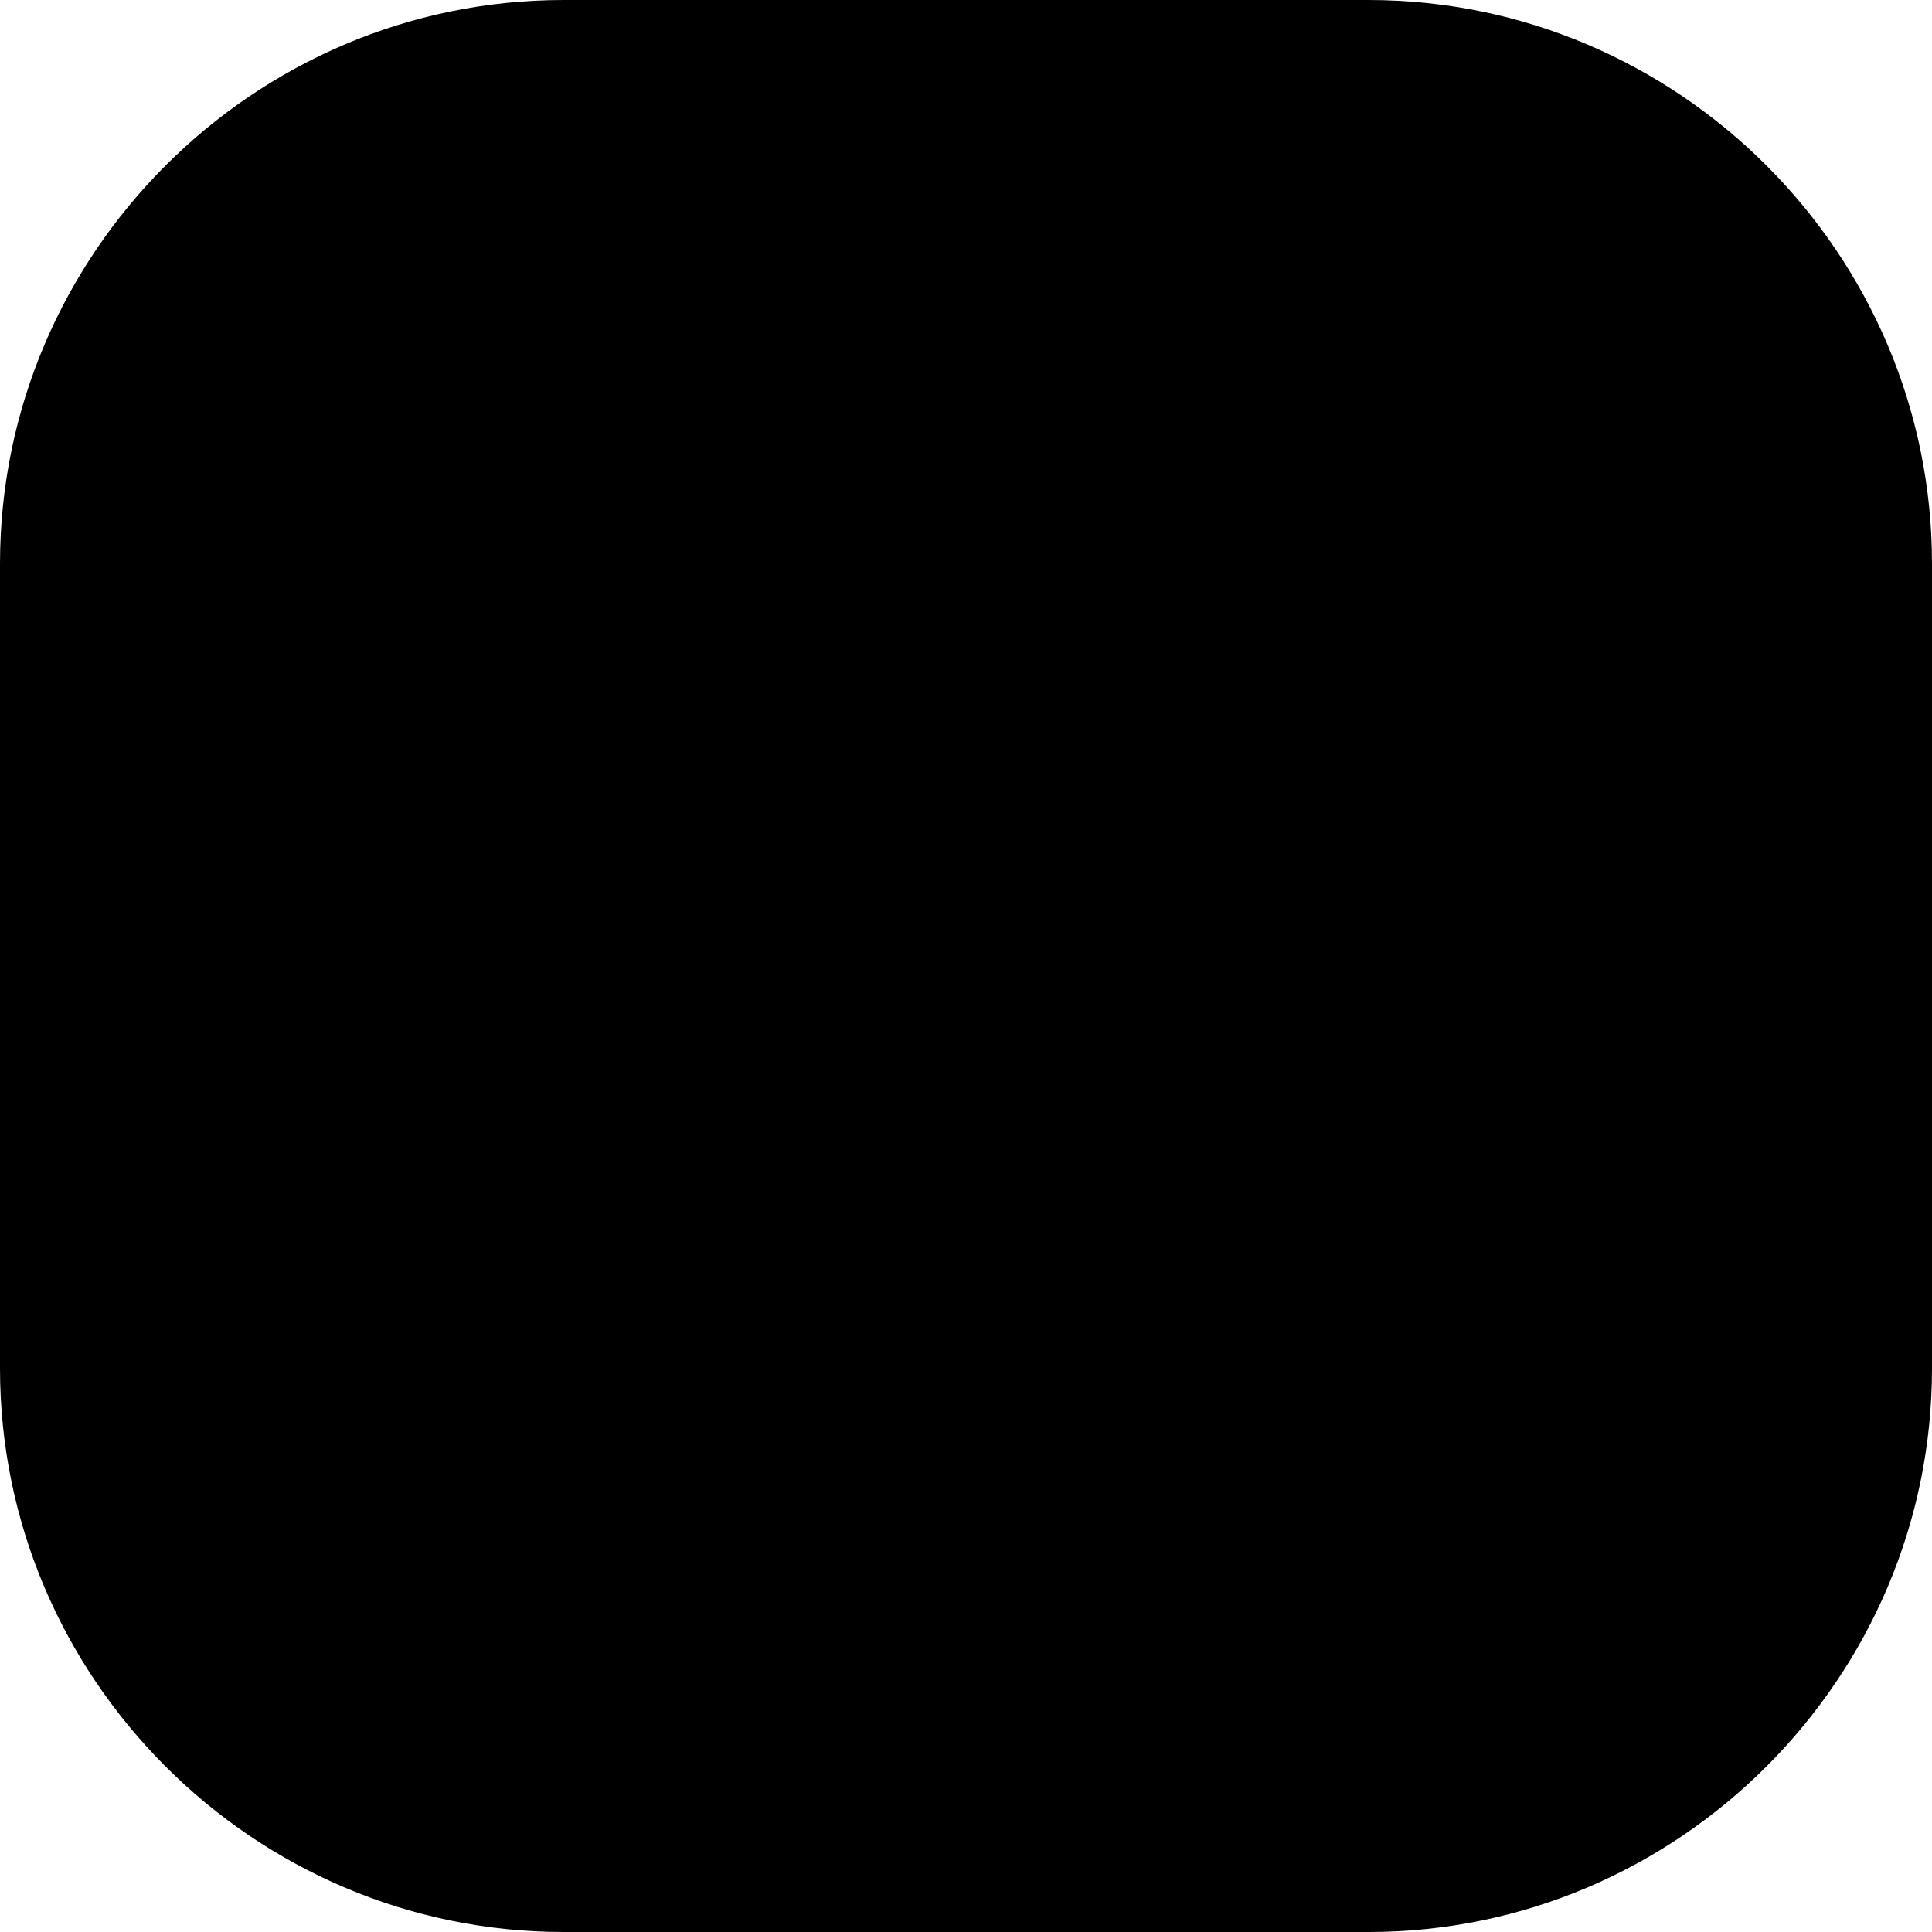 <svg viewBox="0 0 512 512" fill="none" xmlns="http://www.w3.org/2000/svg">
<rect x="28" y="33" width="456" height="446" rx="108" fill="url(#paint0_linearInstagram)"/>
<path d="M362.663 42.663C390.929 42.747 418.013 54.013 438 74C457.987 93.987 469.253 121.071 469.337 149.337V362.663C469.253 390.929 457.987 418.013 438 438C418.013 457.987 390.929 469.253 362.663 469.337H149.337C121.071 469.253 93.987 457.987 74 438C54.013 418.013 42.747 390.929 42.663 362.663V149.337C42.747 121.071 54.013 93.987 74 74C93.987 54.013 121.071 42.747 149.337 42.663H362.663V42.663ZM362.663 0H149.337C67.2 0 0 67.2 0 149.337V362.663C0 444.8 67.2 512 149.337 512H362.663C444.8 512 512 444.8 512 362.663V149.337C512 67.2 444.8 0 362.663 0V0Z" fill="url(#paint1_linearInstagram)"/>
<path d="M394.964 149.072C388.628 149.072 382.434 147.193 377.166 143.673C371.897 140.153 367.791 135.15 365.366 129.296C362.942 123.442 362.307 117.001 363.543 110.786C364.779 104.572 367.831 98.864 372.311 94.383C376.791 89.903 382.499 86.852 388.714 85.616C394.928 84.379 401.37 85.014 407.224 87.439C413.077 89.863 418.081 93.969 421.601 99.238C425.121 104.506 427 110.7 427 117.036C427.009 121.246 426.186 125.416 424.58 129.307C422.973 133.197 420.614 136.733 417.637 139.709C414.66 142.686 411.125 145.045 407.234 146.652C403.343 148.259 399.173 149.081 394.964 149.072V149.072ZM256.144 170.422C273.042 170.422 289.559 175.433 303.609 184.82C317.658 194.208 328.608 207.551 335.075 223.162C341.541 238.772 343.233 255.95 339.936 272.523C336.64 289.095 328.503 304.318 316.555 316.266C304.607 328.214 289.384 336.351 272.812 339.647C256.239 342.944 239.061 341.252 223.451 334.786C207.84 328.319 194.497 317.369 185.109 303.32C175.722 289.27 170.711 272.753 170.711 255.855C170.735 233.205 179.744 211.488 195.761 195.472C211.777 179.455 233.494 170.446 256.144 170.422V170.422ZM256.144 127.711C230.8 127.711 206.025 135.227 184.951 149.307C163.878 163.388 147.453 183.401 137.754 206.817C128.056 230.232 125.518 255.998 130.462 280.855C135.407 305.713 147.611 328.546 165.533 346.467C183.454 364.389 206.287 376.593 231.145 381.538C256.002 386.482 281.768 383.944 305.183 374.246C328.599 364.547 348.612 348.122 362.693 327.049C376.773 305.975 384.289 281.2 384.289 255.855C384.289 221.869 370.788 189.275 346.756 165.244C322.725 141.212 290.131 127.711 256.144 127.711V127.711Z" fill="url(#paint2_linearInstagram)"/>
<defs>
<linearGradient id="paint0_linearInstagram" x1="452.08" y1="70.738" x2="61.033" y2="442.321" gradientUnits="userSpaceOnUse">
<stop stopColor="#15AED4"/>
<stop offset="1" stopOpacity="0.28"/>
</linearGradient>
<linearGradient id="paint1_linearInstagram" x1="475.429" y1="57.143" x2="36.571" y2="470.857" gradientUnits="userSpaceOnUse">
<stop stopColor="white"/>
<stop offset="1" stopColor="#666666"/>
</linearGradient>
<linearGradient id="paint2_linearInstagram" x1="475.821" y1="52.197" x2="47.91" y2="464.09" gradientUnits="userSpaceOnUse">
<stop stopColor="white"/>
<stop offset="1" stopColor="#666666"/>
</linearGradient>
</defs>
</svg>

